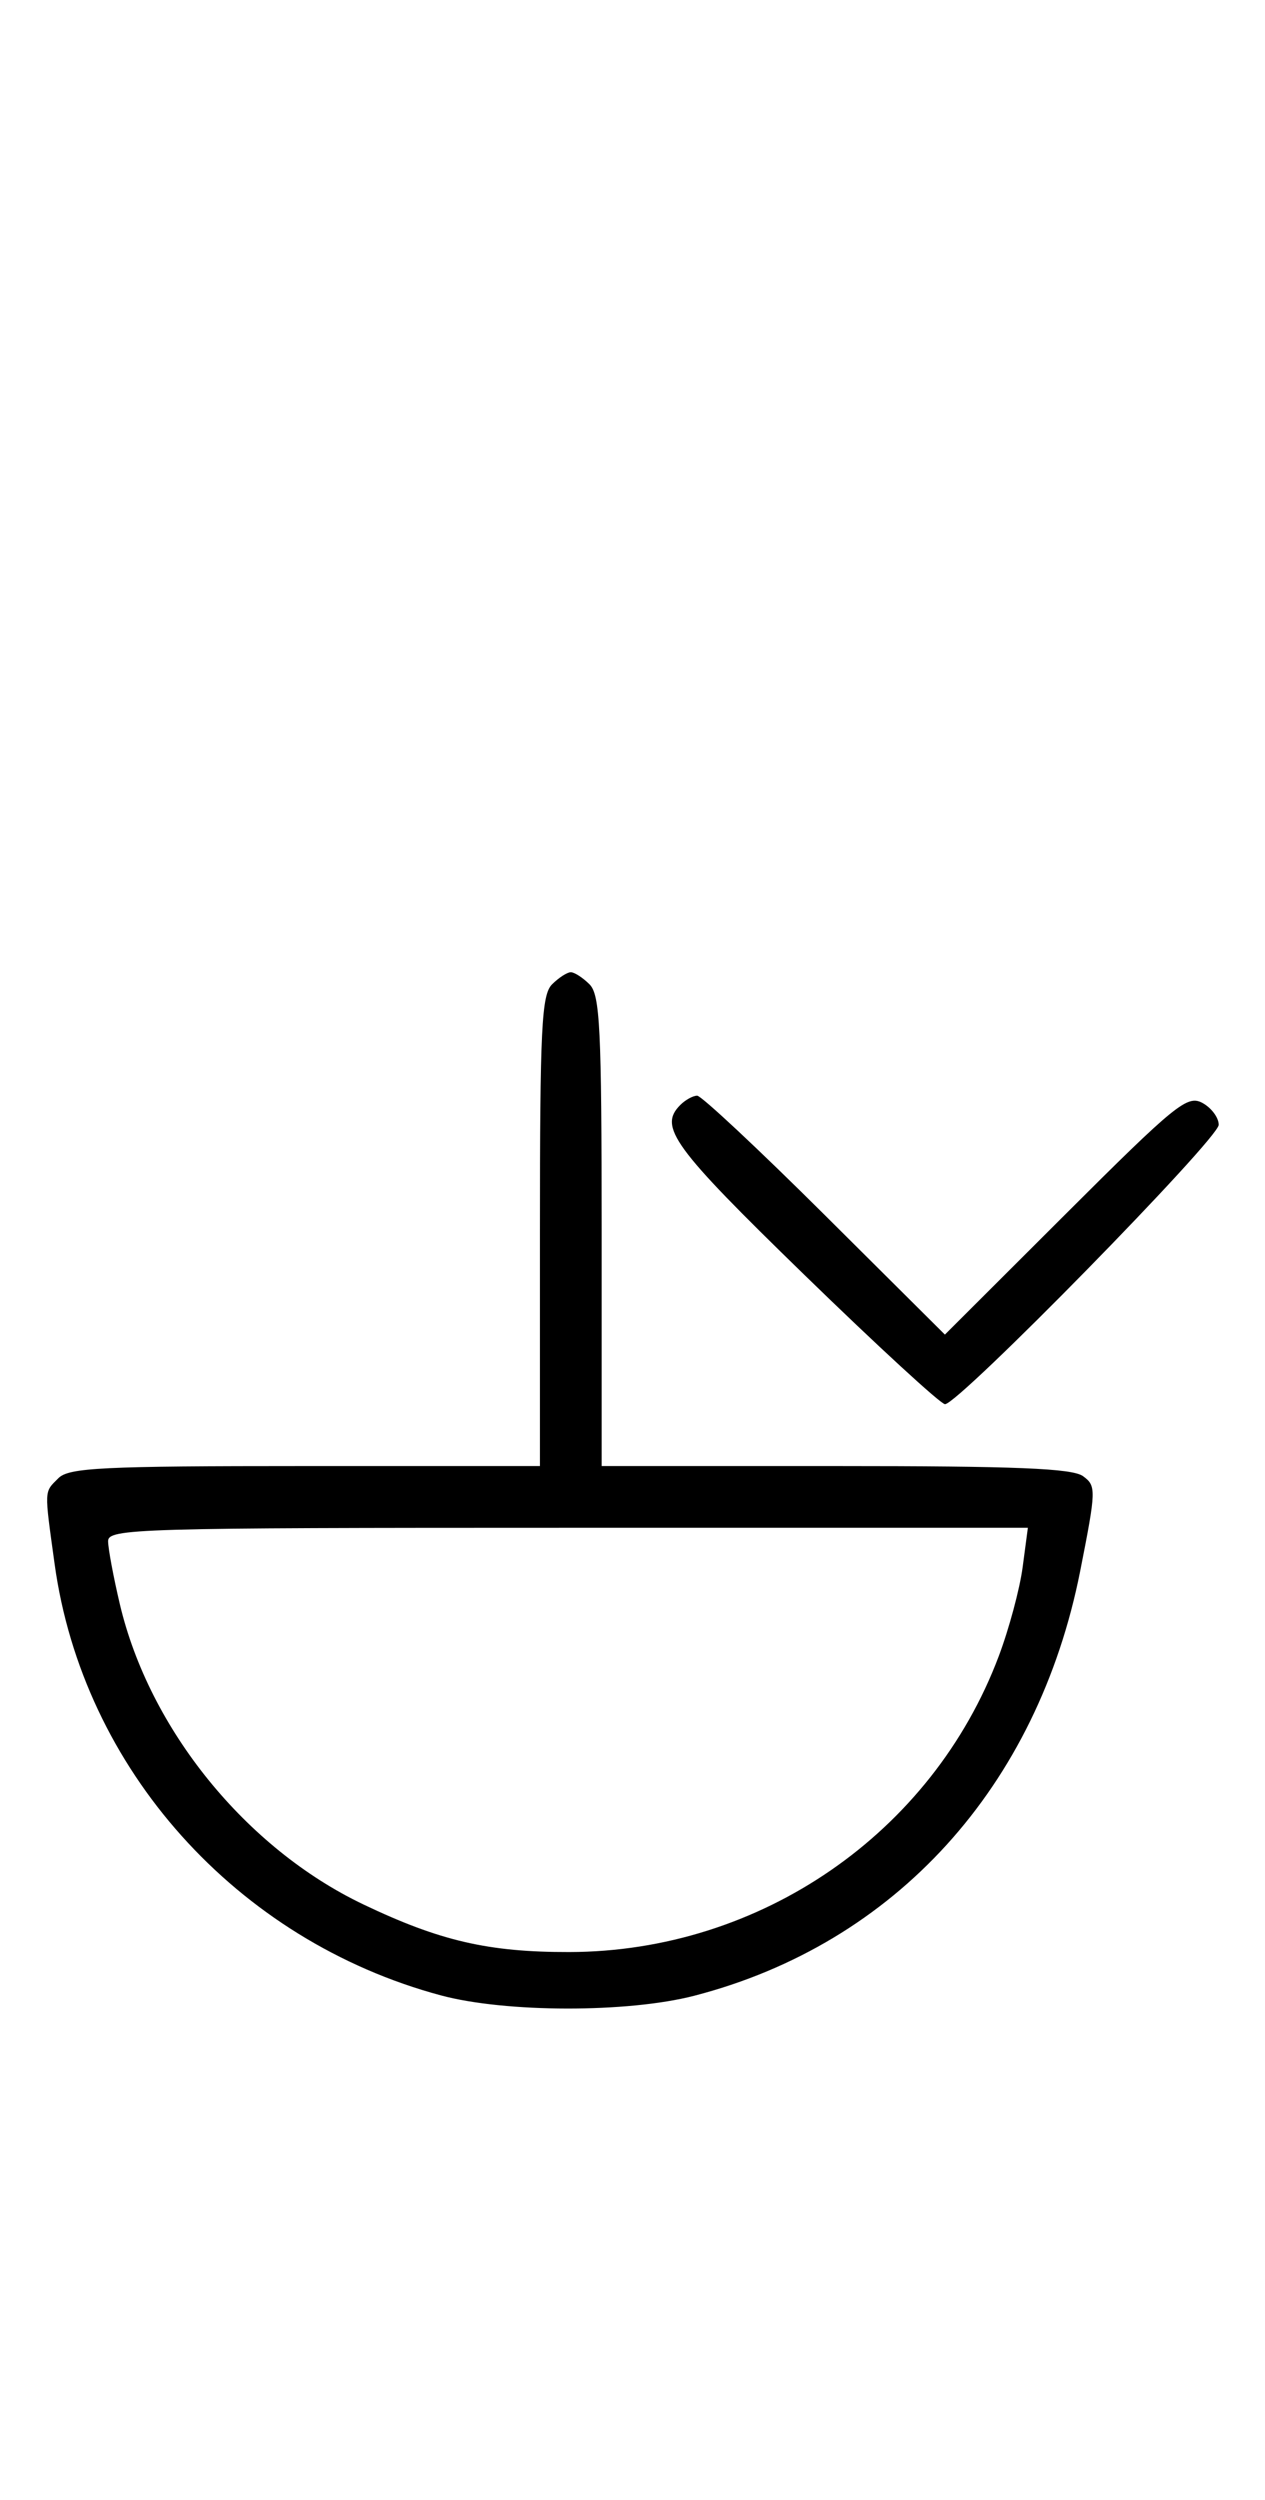 <svg xmlns="http://www.w3.org/2000/svg" width="164" height="324" viewBox="0 0 164 324" version="1.1">
	<path d="M 71.571 127.571 C 70.212 128.931, 70 133.242, 70 159.571 L 70 190 39.571 190 C 13.242 190, 8.931 190.212, 7.571 191.571 C 5.703 193.440, 5.728 192.881, 7.078 202.678 C 10.740 229.250, 30.650 251.481, 57.163 258.602 C 65.551 260.855, 81.395 260.878, 90 258.650 C 116.063 251.900, 134.519 231.587, 140.050 203.563 C 142.120 193.073, 142.135 192.572, 140.413 191.313 C 139.025 190.297, 131.750 190, 108.309 190 L 78 190 78 159.571 C 78 133.242, 77.788 128.931, 76.429 127.571 C 75.564 126.707, 74.471 126, 74 126 C 73.529 126, 72.436 126.707, 71.571 127.571 M 88.200 143.200 C 85.346 146.054, 87.235 148.642, 104.250 165.190 C 113.737 174.417, 121.955 181.974, 122.511 181.983 C 124.245 182.012, 158 147.574, 158 145.775 C 158 144.837, 157.040 143.557, 155.868 142.929 C 153.921 141.887, 152.376 143.144, 138.118 157.376 L 122.500 172.963 106.936 157.482 C 98.376 148.967, 90.928 142, 90.386 142 C 89.844 142, 88.860 142.540, 88.200 143.200 M 14.015 199.750 C 14.023 200.713, 14.708 204.379, 15.537 207.897 C 19.356 224.095, 31.887 239.545, 47.101 246.809 C 57.018 251.545, 63.332 253.005, 73.799 252.985 C 98.567 252.938, 120.843 237.597, 129.485 214.636 C 130.815 211.103, 132.208 205.914, 132.580 203.106 L 133.258 198 73.629 198 C 17.501 198, 14.001 198.103, 14.015 199.750 " stroke="none" fill="black" fill-rule="evenodd"/>
</svg>